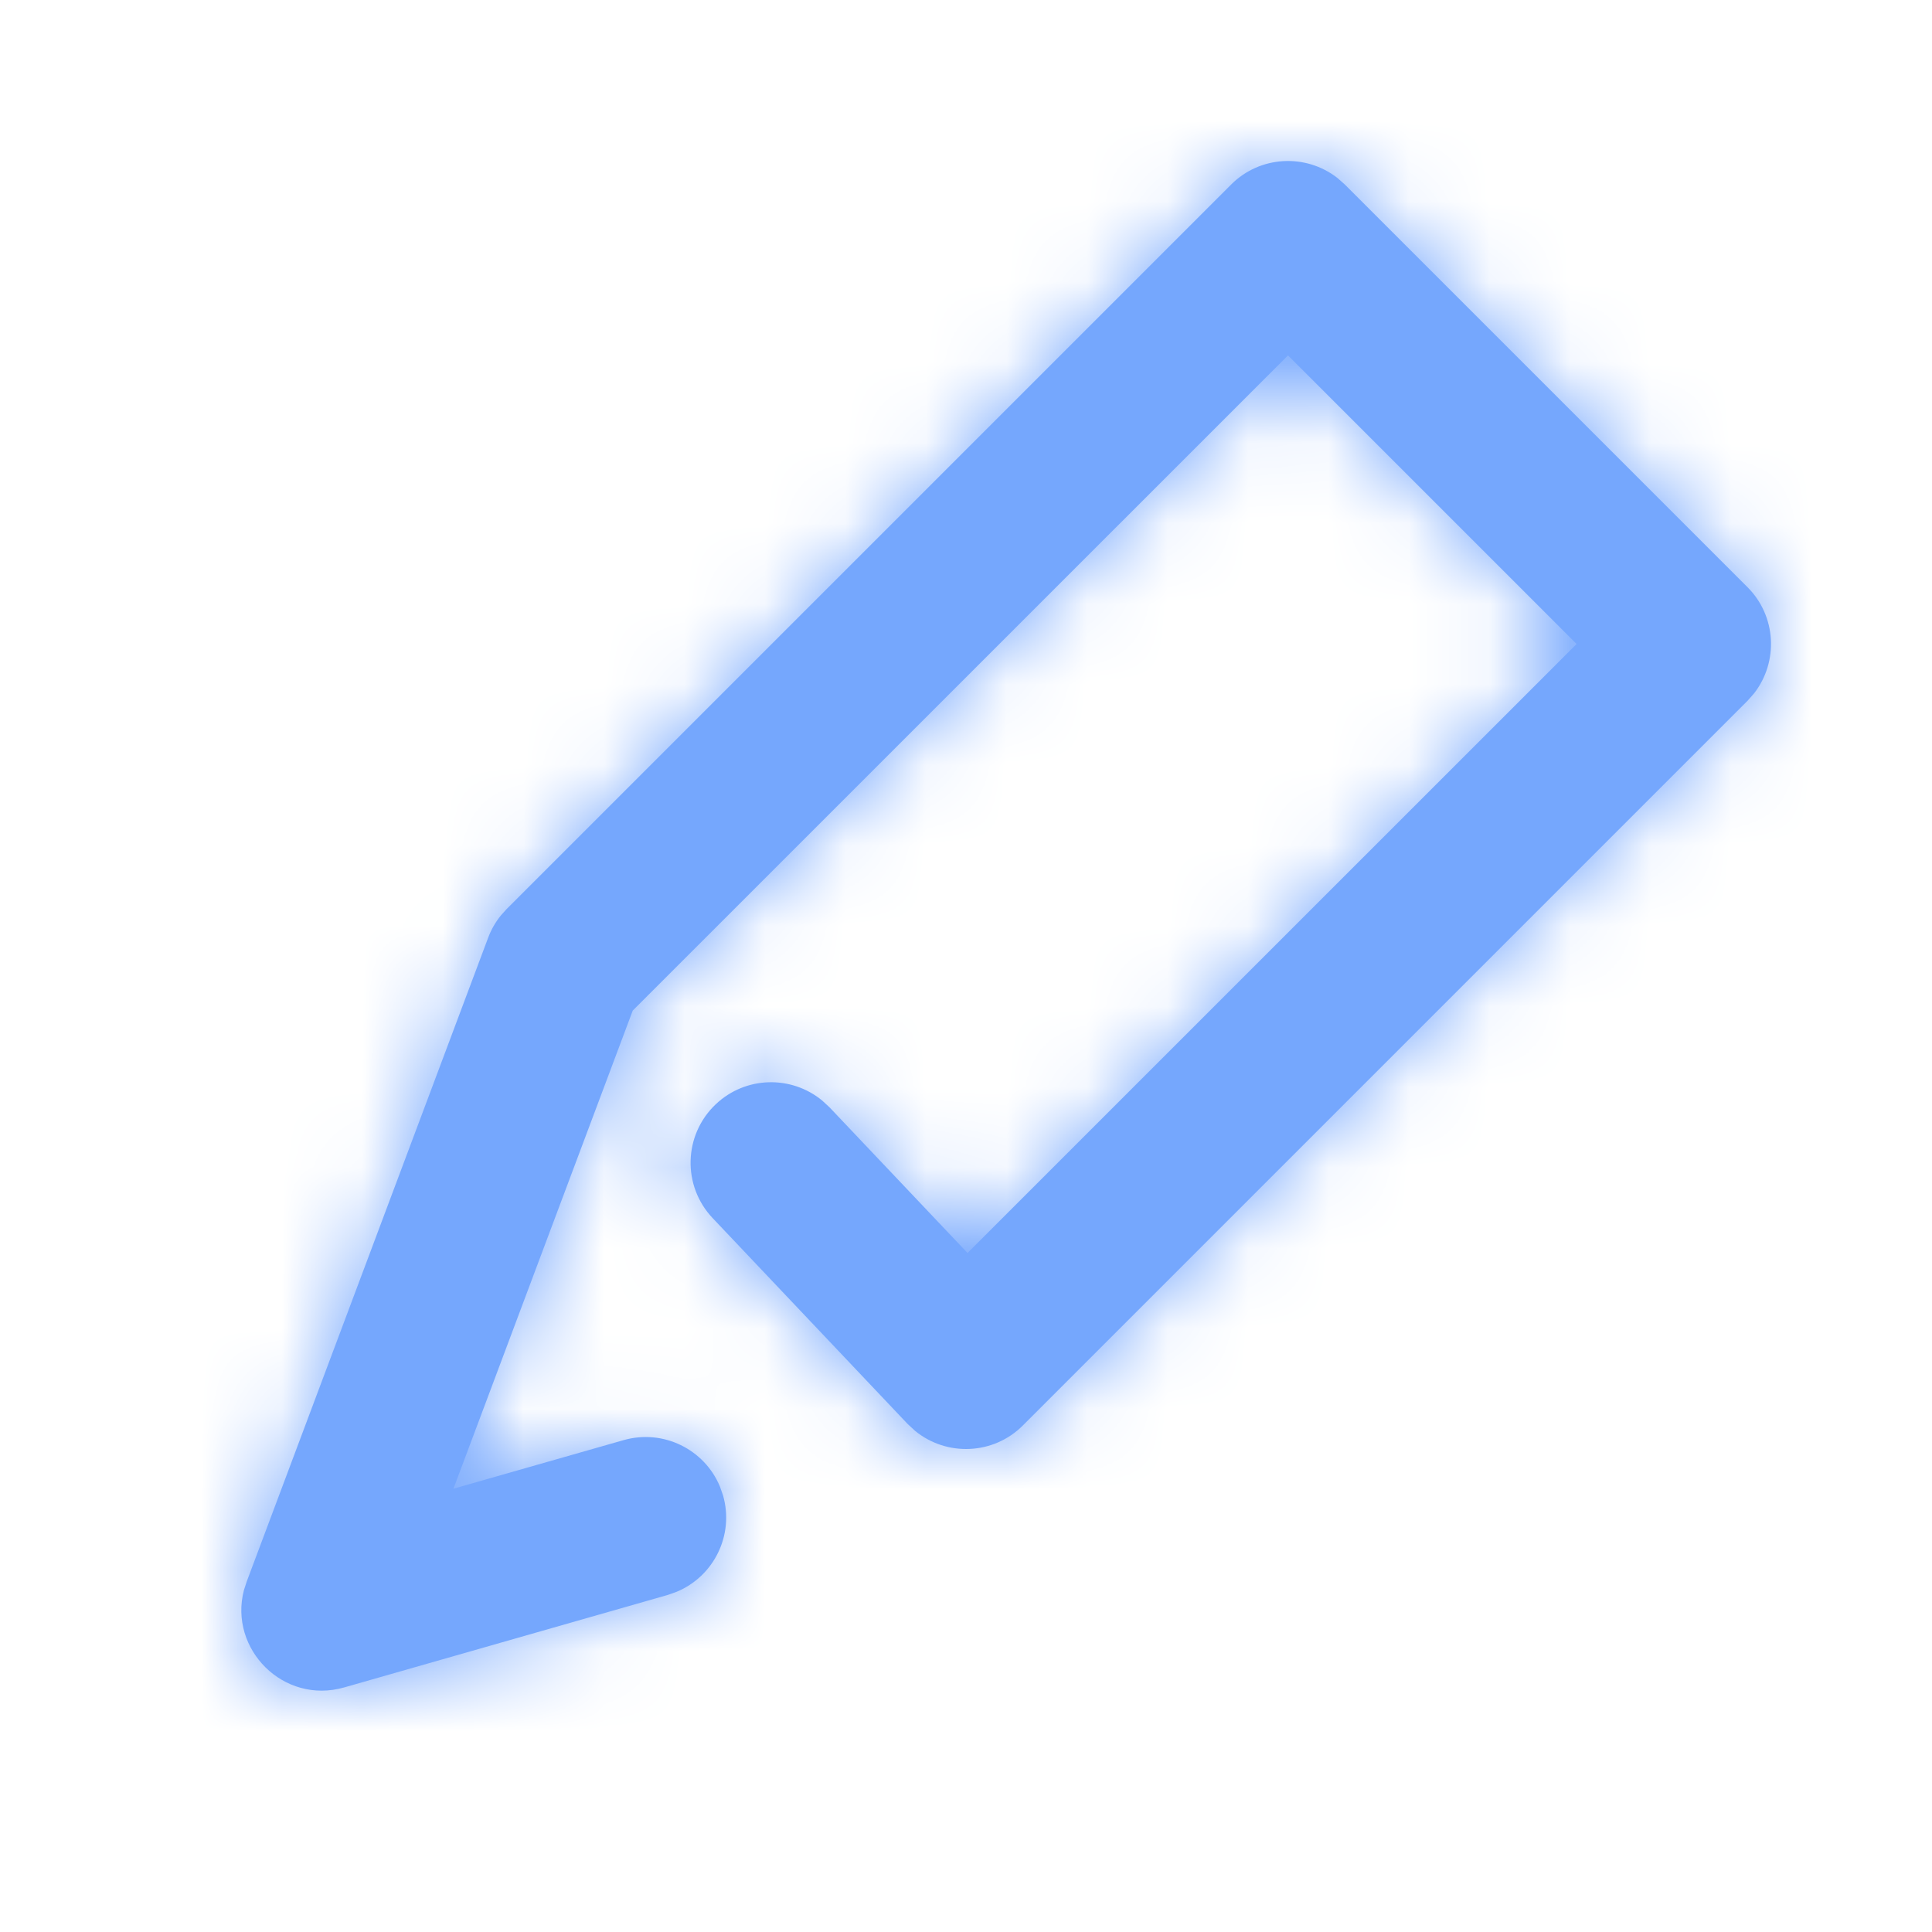 <?xml version="1.0" encoding="UTF-8"?>
<svg width="24px" height="24px" viewBox="0 0 24 24" version="1.1" xmlns="http://www.w3.org/2000/svg" xmlns:xlink="http://www.w3.org/1999/xlink">
    <title>Icons / 24x24 / Edit</title>
    <defs>
        <path d="M15.293,2.293 C15.653,1.932 16.221,1.905 16.613,2.21 L16.707,2.293 L21.707,7.293 C22.068,7.653 22.095,8.221 21.79,8.613 L21.707,8.707 L12.707,17.707 C12.34,18.075 11.759,18.095 11.368,17.775 L11.274,17.688 L8.853,15.132 C8.473,14.731 8.49,14.098 8.891,13.718 C9.261,13.367 9.829,13.355 10.213,13.671 L10.305,13.756 L12.019,15.565 L19.585,8 L16,4.415 L7.86,12.554 L5.633,18.493 L7.746,17.89 C8.239,17.749 8.751,18.004 8.943,18.466 L8.982,18.577 C9.123,19.07 8.868,19.582 8.405,19.774 L8.295,19.813 L4.275,20.962 C3.521,21.177 2.84,20.486 3.03,19.754 L3.064,19.649 L6.064,11.649 C6.101,11.549 6.155,11.455 6.222,11.372 L6.293,11.293 L15.293,2.293 Z" id="edit-path-1"></path>
    </defs>
    <g id="Icons-/-24x24-/-Edit" stroke="none" stroke-width="1" fill="none" fill-rule="evenodd">
        <rect id="edit-base" fill-opacity="0" fill="#FFFFFF" x="0" y="0" width="24" height="24"></rect>
        <mask id="edit-mask-2" fill="white">
            <use xlink:href="#edit-path-1"></use>
        </mask>
        <use id="Edit" fill="#75a7fd" fill-rule="nonzero" xlink:href="#edit-path-1"></use>
        <rect id="edit-Color" fill="#75a7fd" mask="url(#edit-mask-2)" x="0" y="0" width="24" height="24"></rect>
    </g>
</svg>